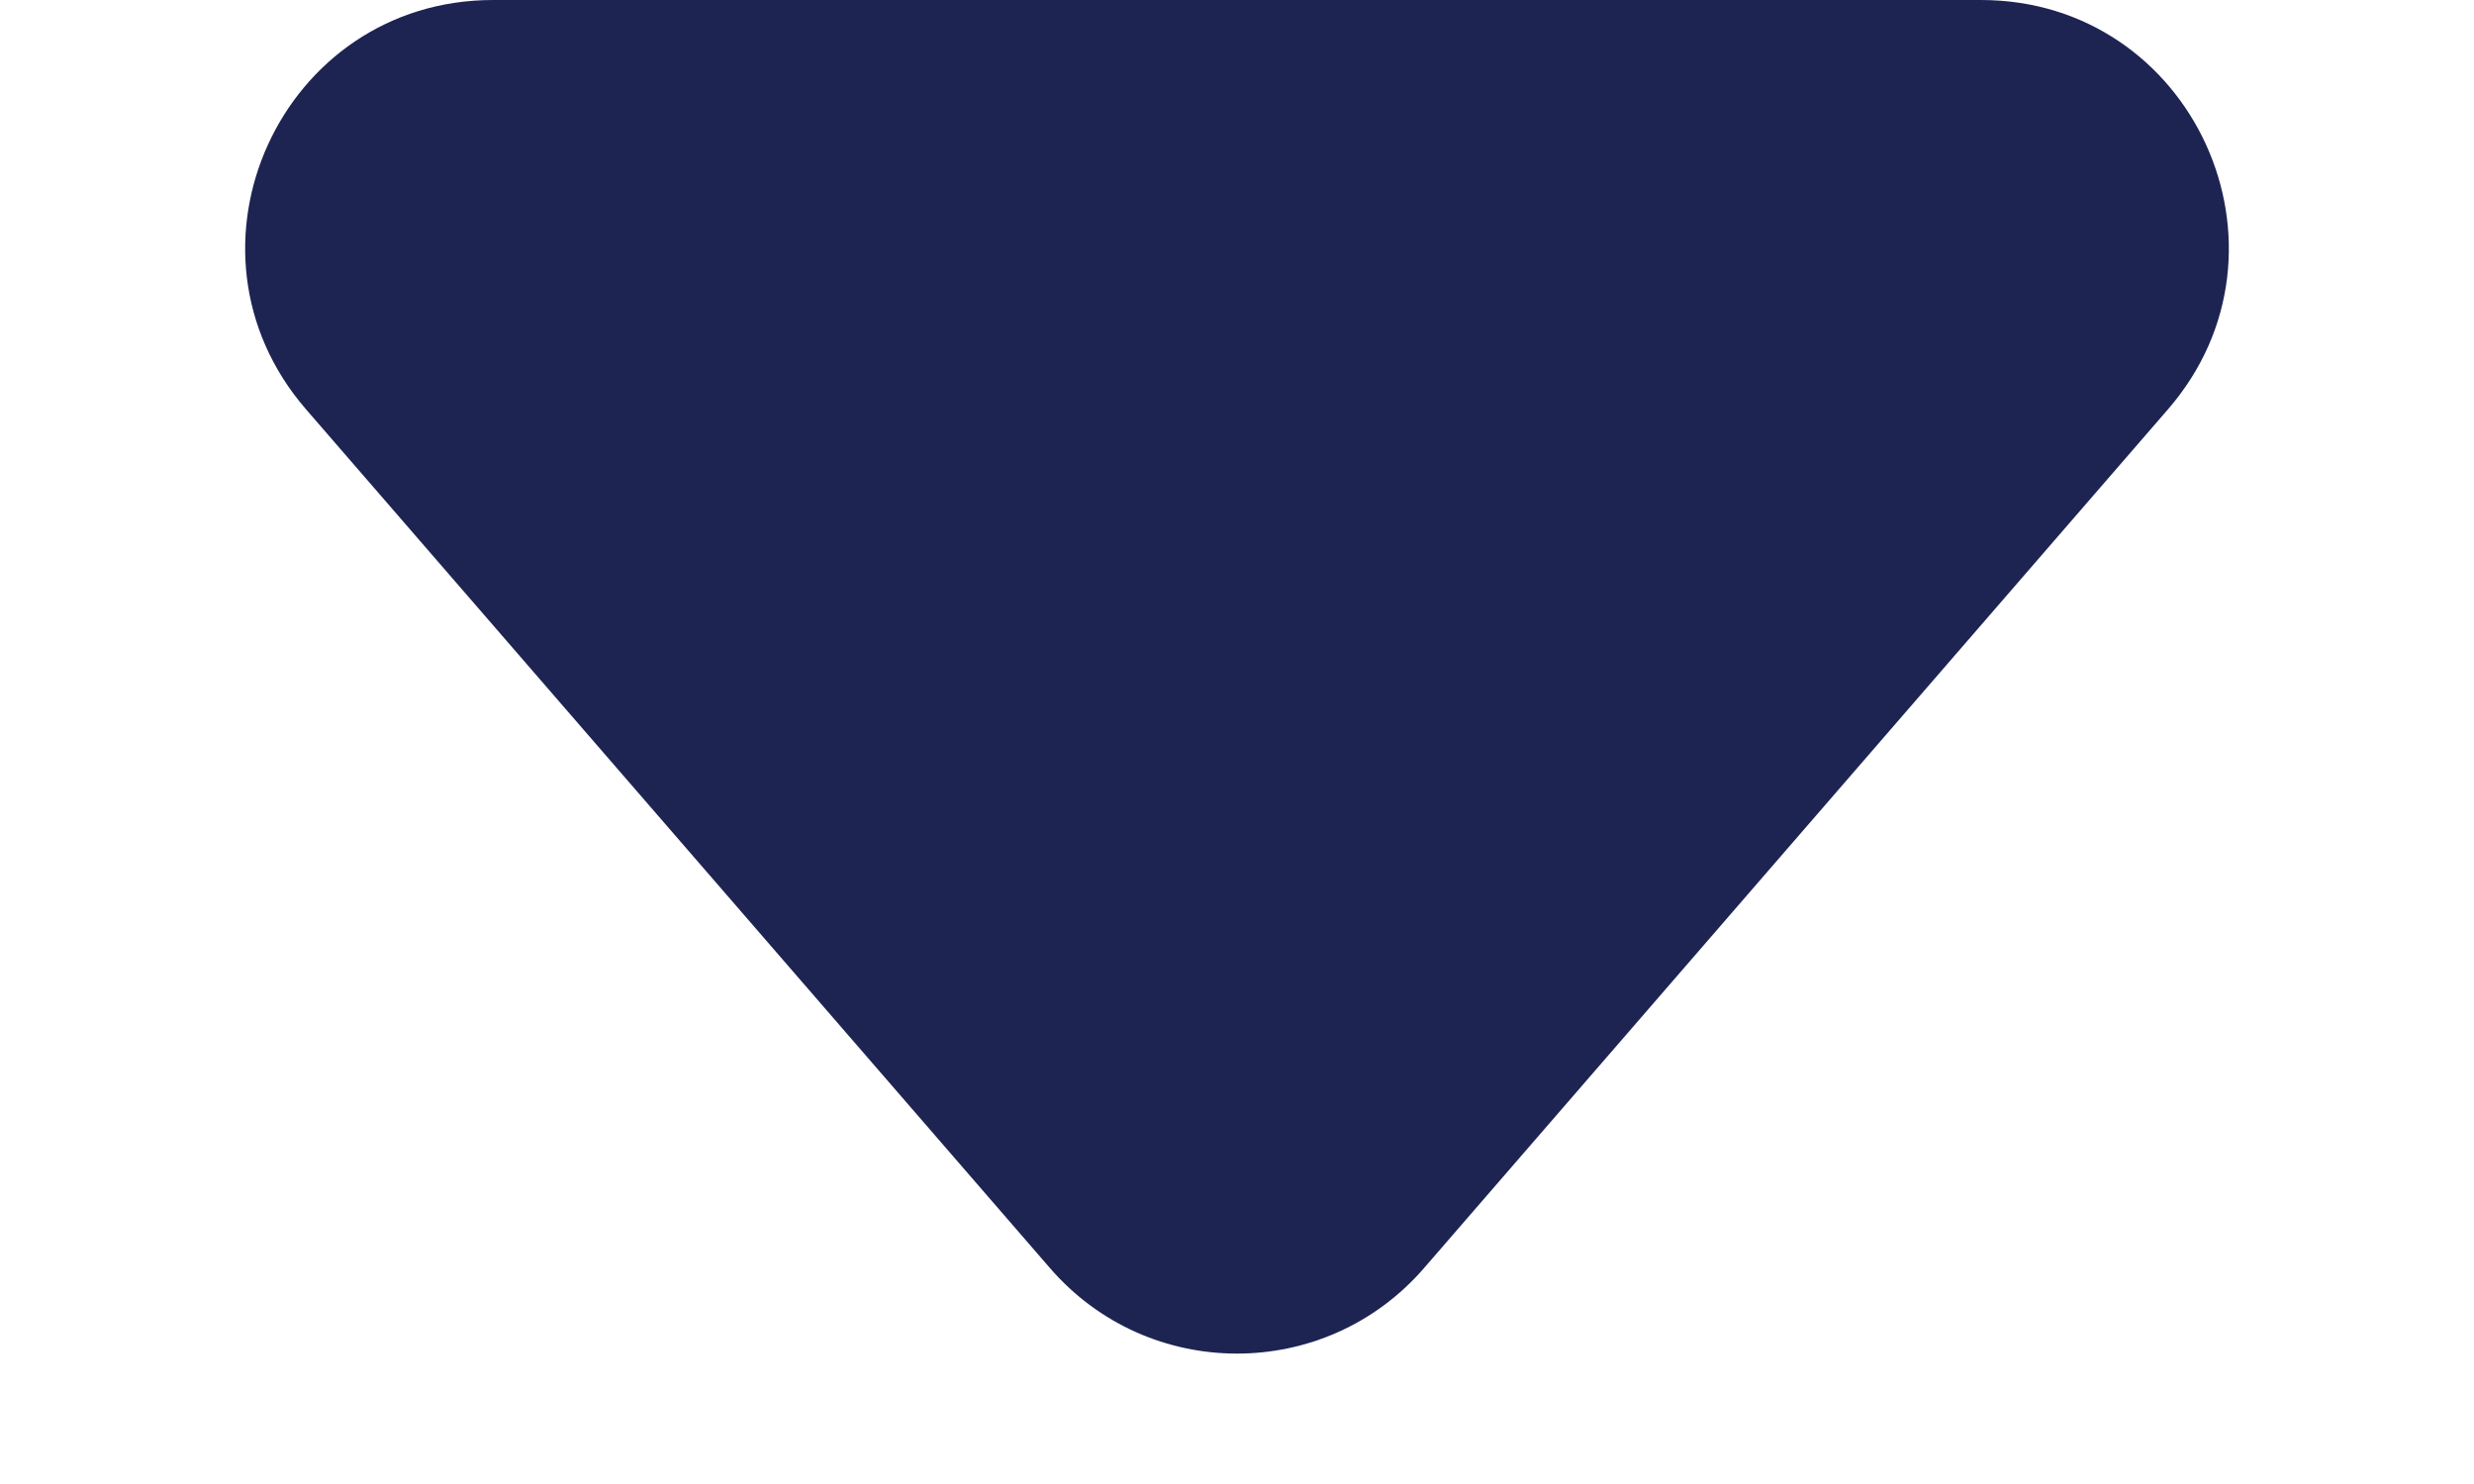 <svg width="10" height="6" viewBox="0 0 10 6" fill="none" xmlns="http://www.w3.org/2000/svg">
<path d="M5.756 5.127C5.357 5.588 4.643 5.588 4.244 5.127L1.237 1.655C0.676 1.007 1.136 0 1.993 0L8.007 0C8.864 0 9.324 1.007 8.763 1.655L5.756 5.127Z" fill="#1D2452"/>
</svg>
